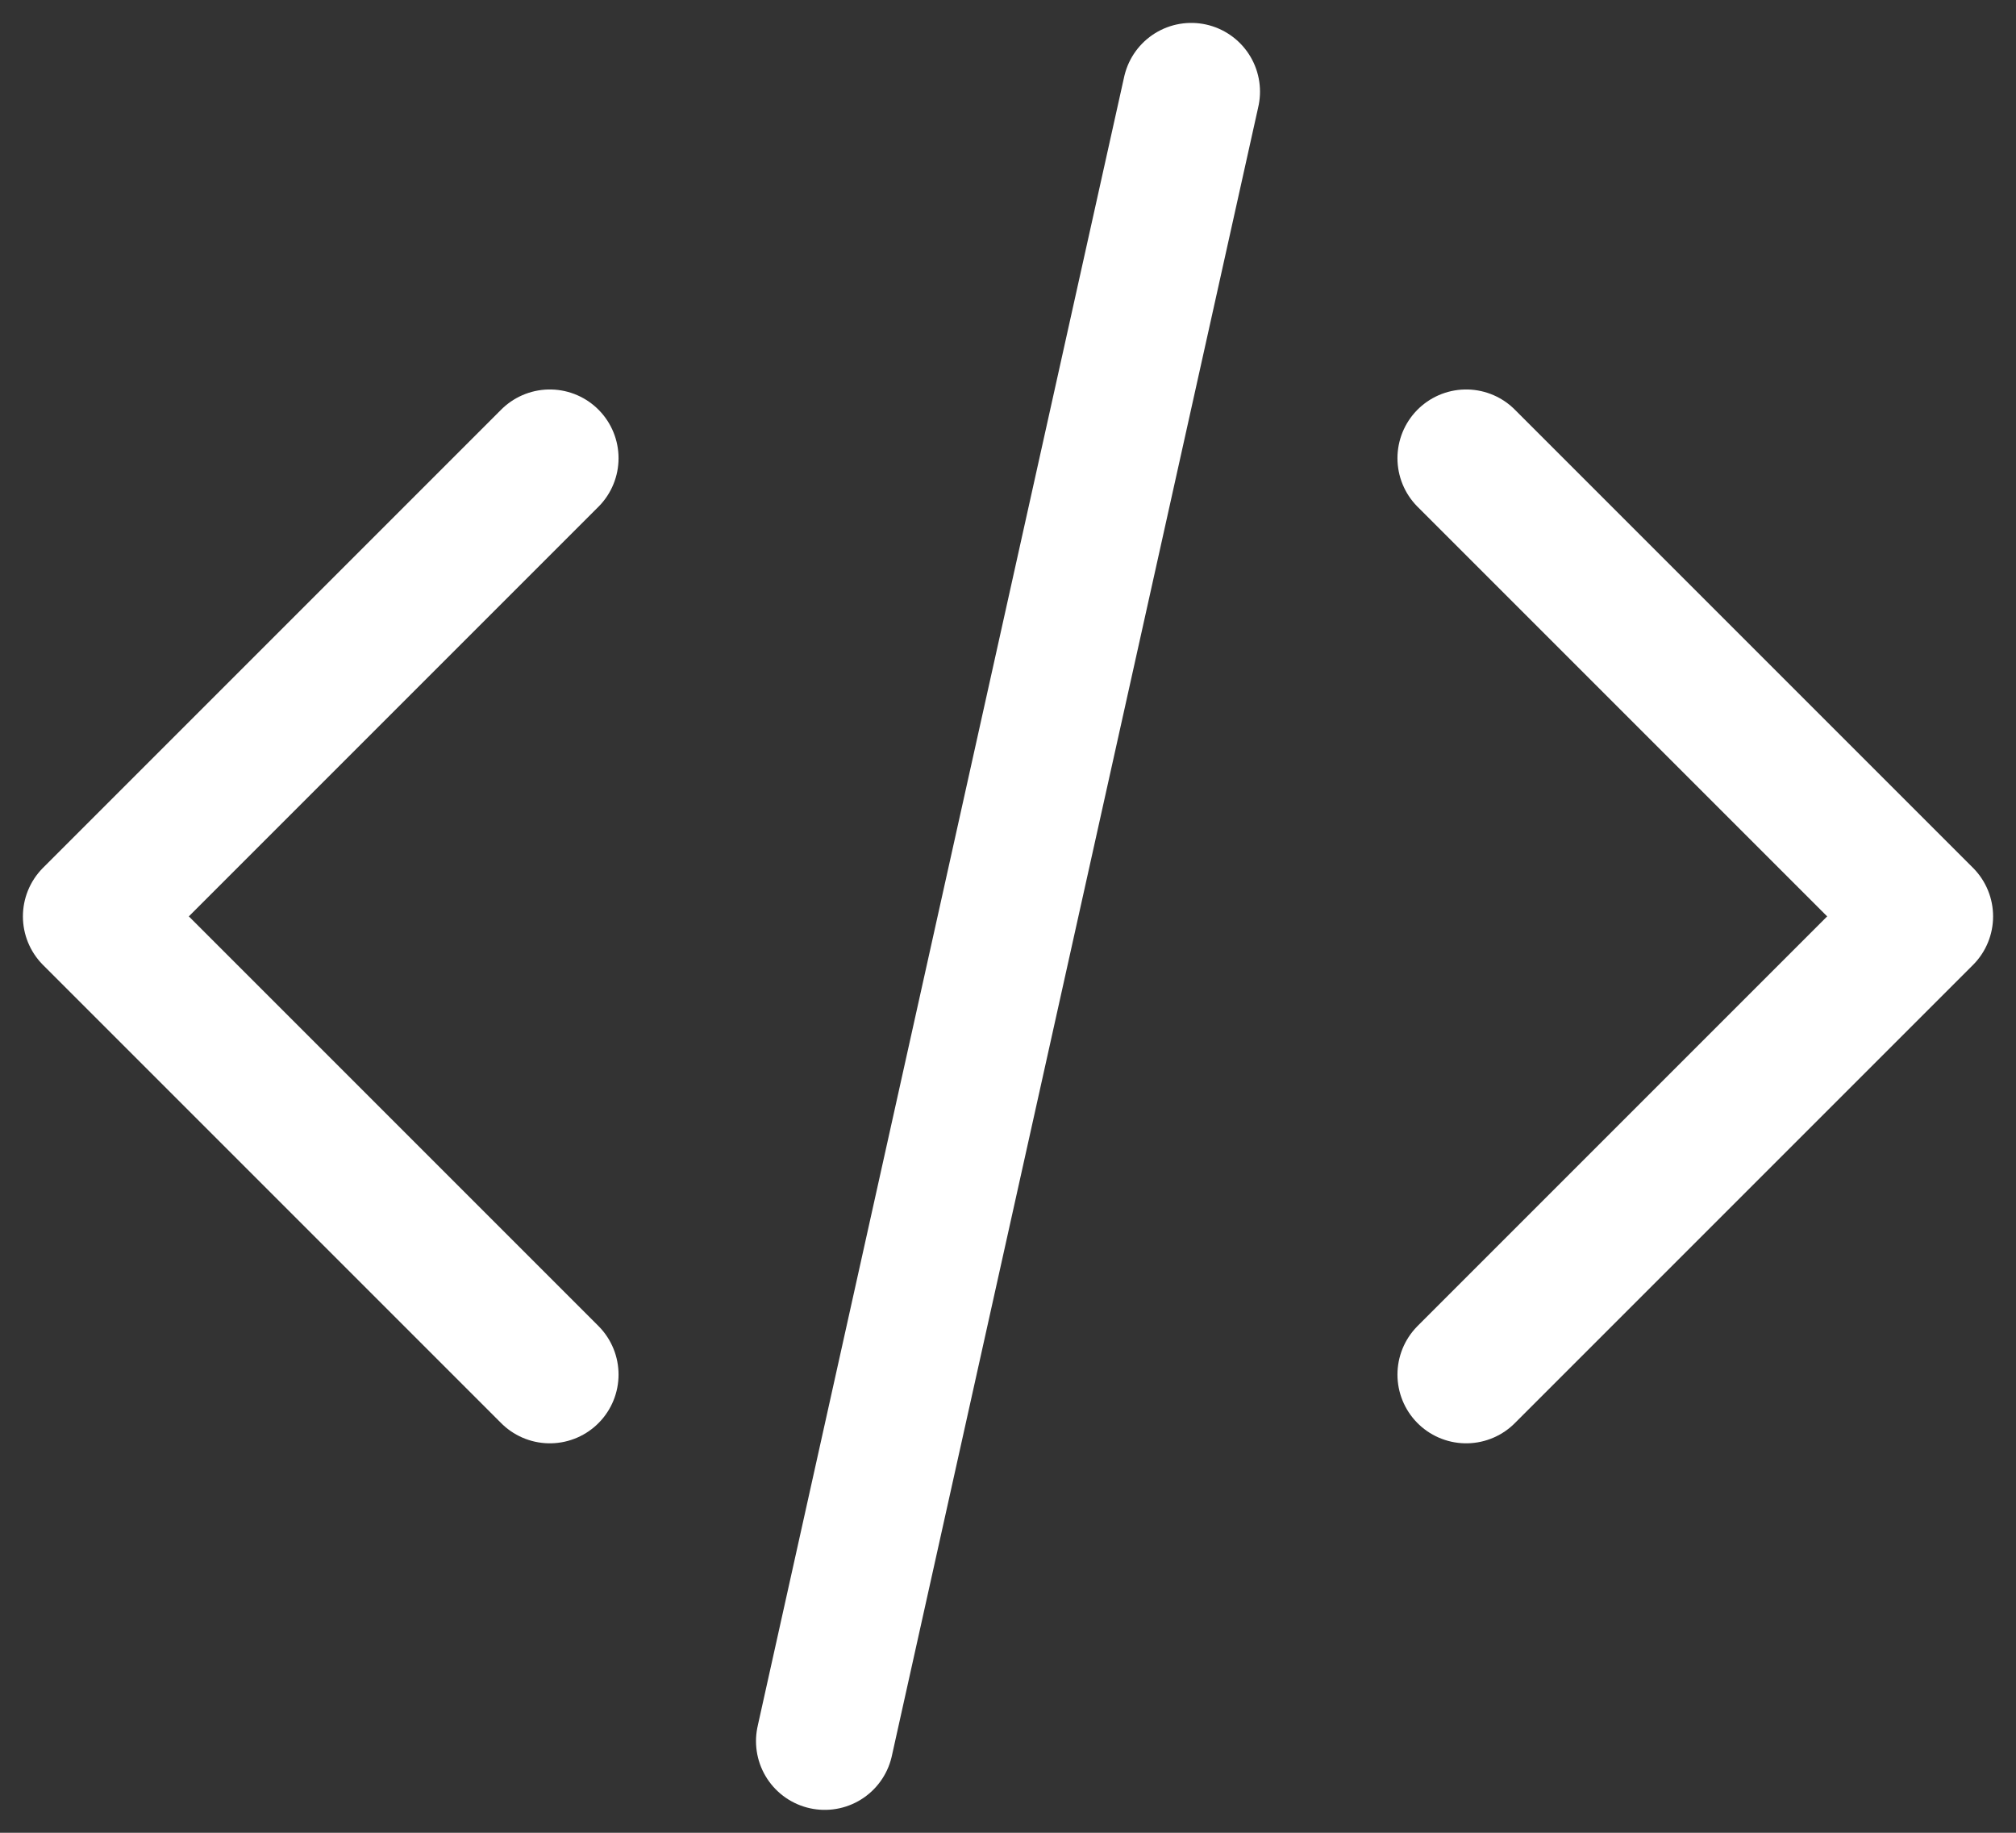 <svg width="22" height="20" viewBox="0 0 22 20" fill="none" xmlns="http://www.w3.org/2000/svg">
<rect x="0" y="0" width="22" height="20" fill="#333333" stroke="none"/>
<path d="M16 15L21 10L16 5M6 5L1 10L6 15M13 1L9 19" stroke="white" stroke-width="1.5" stroke-linecap="round" stroke-linejoin="round"/>
</svg>
